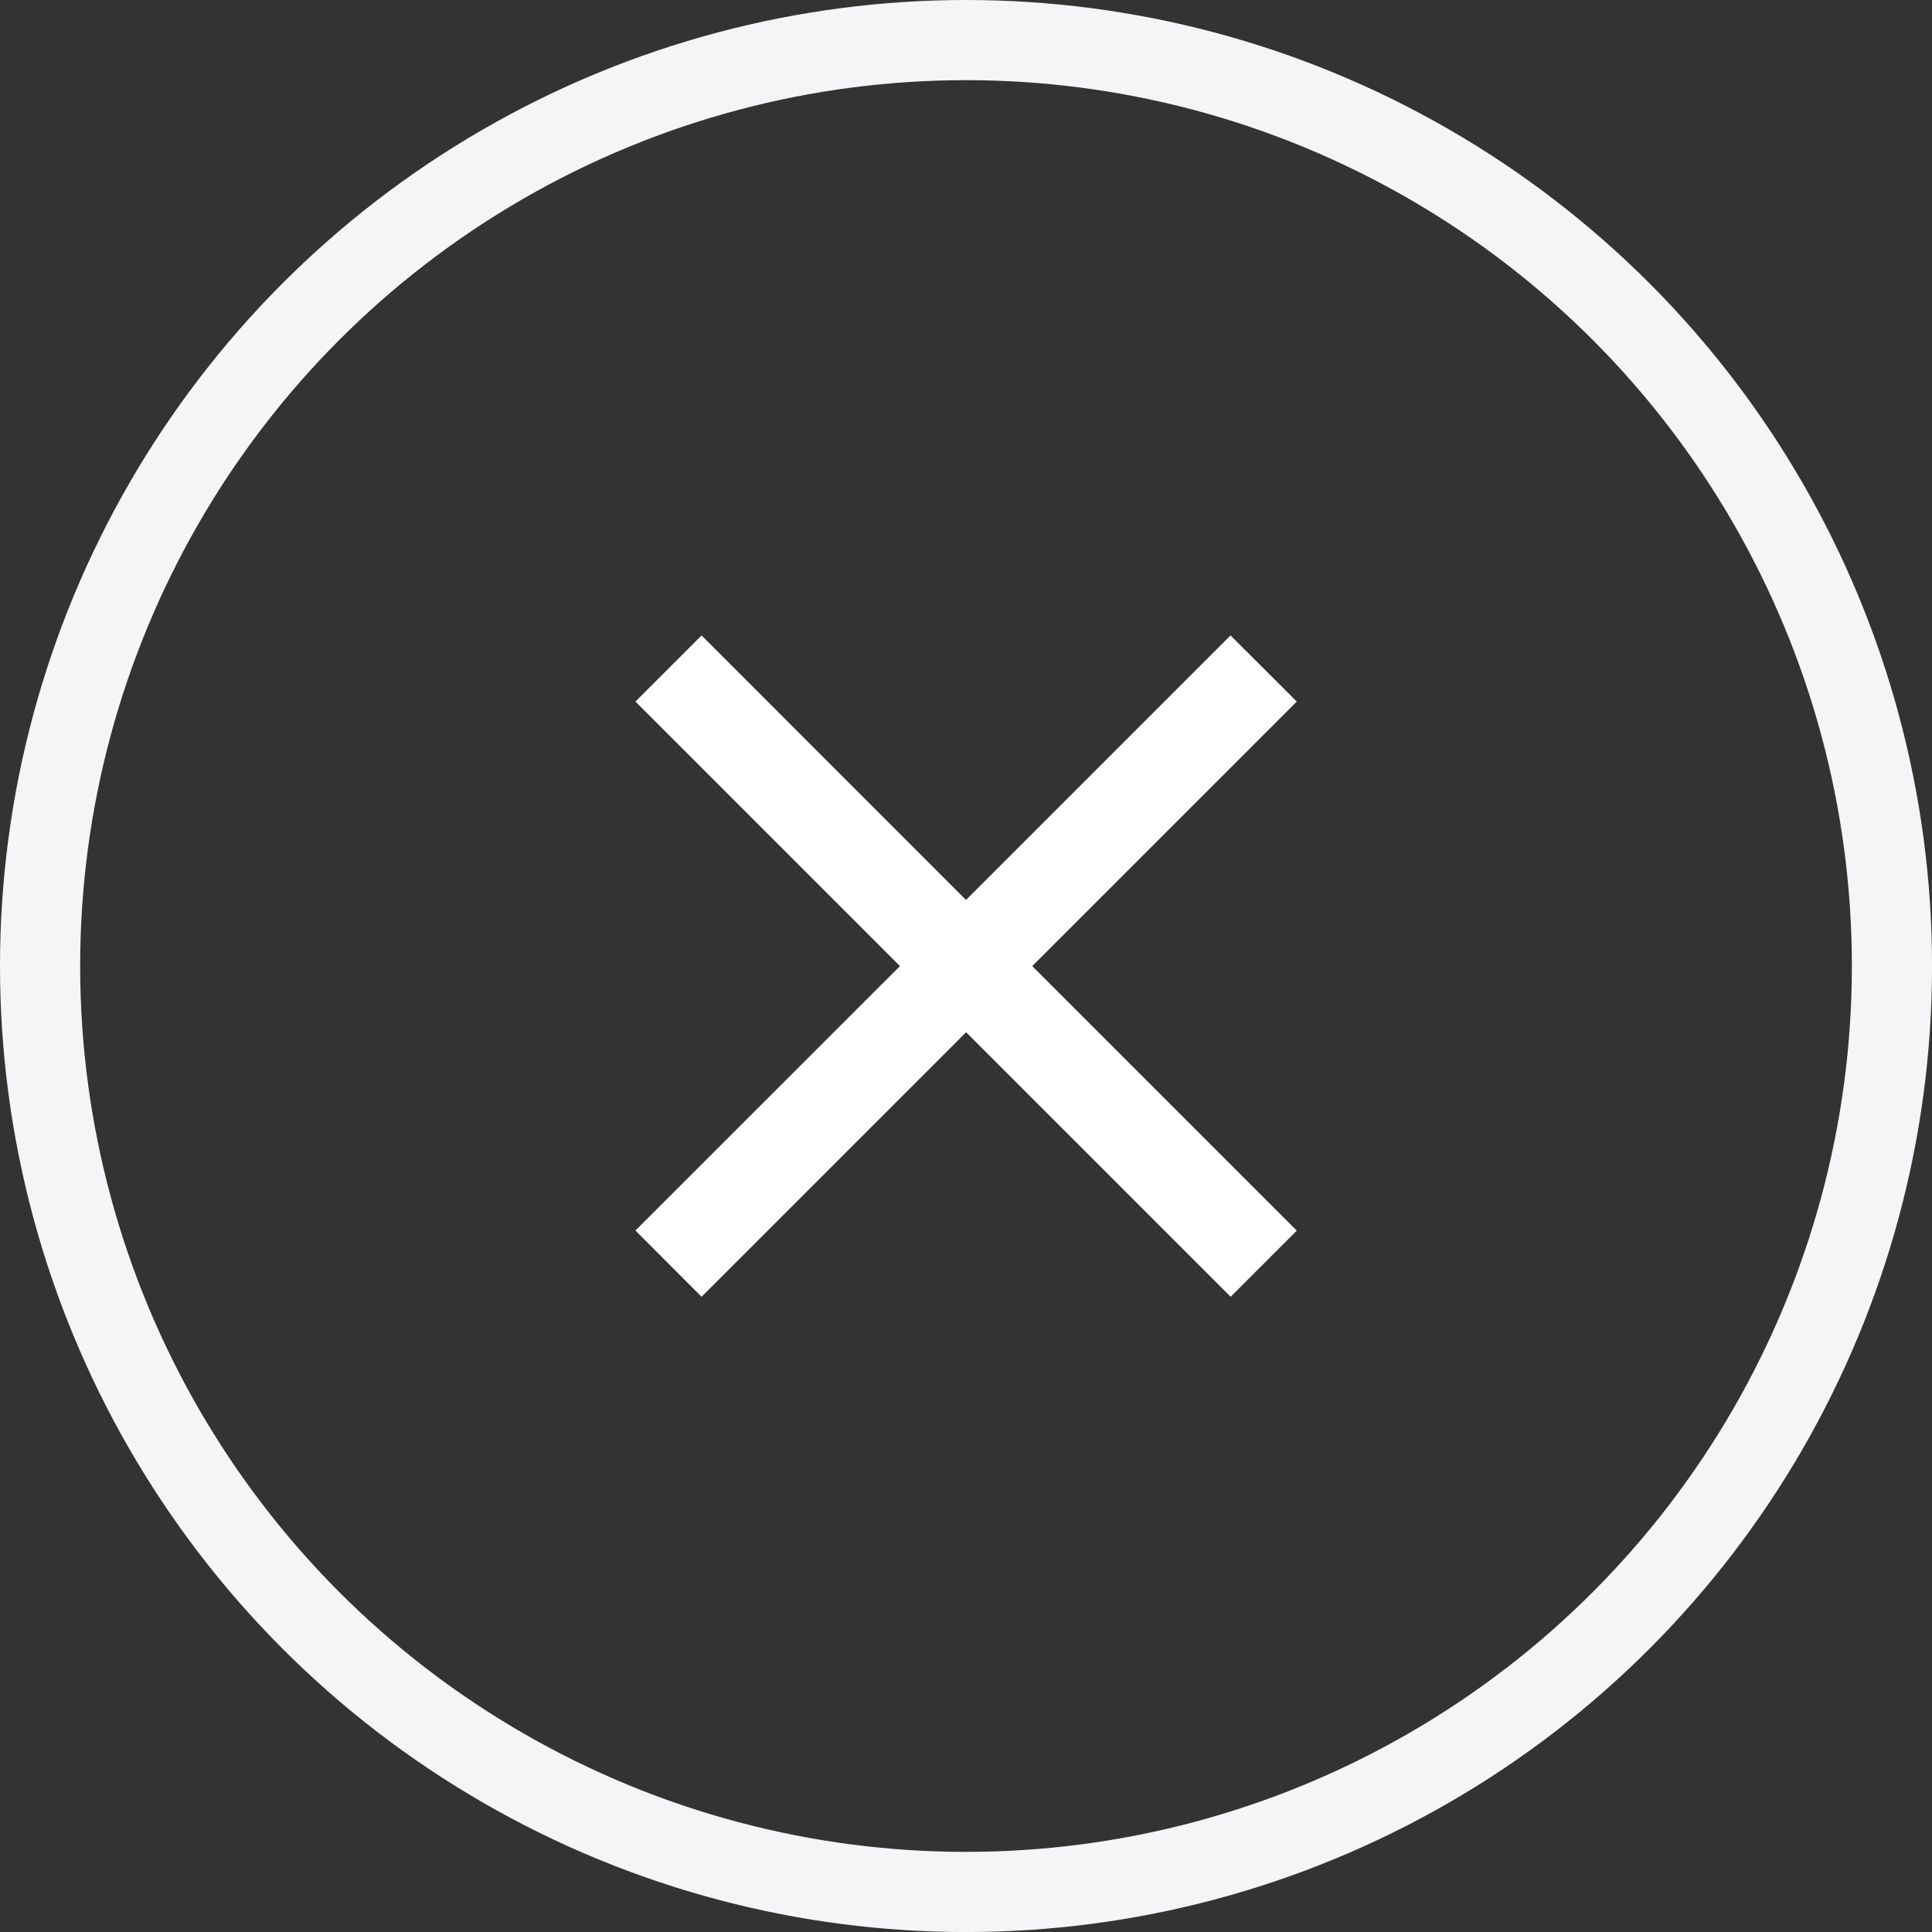 <svg xmlns="http://www.w3.org/2000/svg" width="48.203" height="48.203" viewBox="0 0 48.203 48.203">
  <rect x="0" y="0" width="48.203" height="48.203" fill="#333333" stroke="none"/>
  <g id="Grupo_26197" data-name="Grupo 26197" transform="translate(-2577.777 -150.03)">
    <g id="Elipse_924" data-name="Elipse 924" transform="translate(2577.777 150.03)" fill="rgba(0,0,0,0)" stroke="#f5f5f7" stroke-width="2">
      <circle cx="24.102" cy="24.102" r="24.102" stroke="none"/>
      <circle cx="24.102" cy="24.102" r="23.102" fill="none"/>
    </g>
    <path id="Icon_ionic-md-close" data-name="Icon ionic-md-close" d="M16.5,1.65,14.847,0l-6.6,6.6L1.65,0,0,1.65l6.6,6.6L0,14.847,1.65,16.5l6.6-6.6,6.6,6.6,1.65-1.65-6.6-6.6Z" transform="translate(2593.631 165.884)" fill="#fff"/>
  </g>
</svg>
